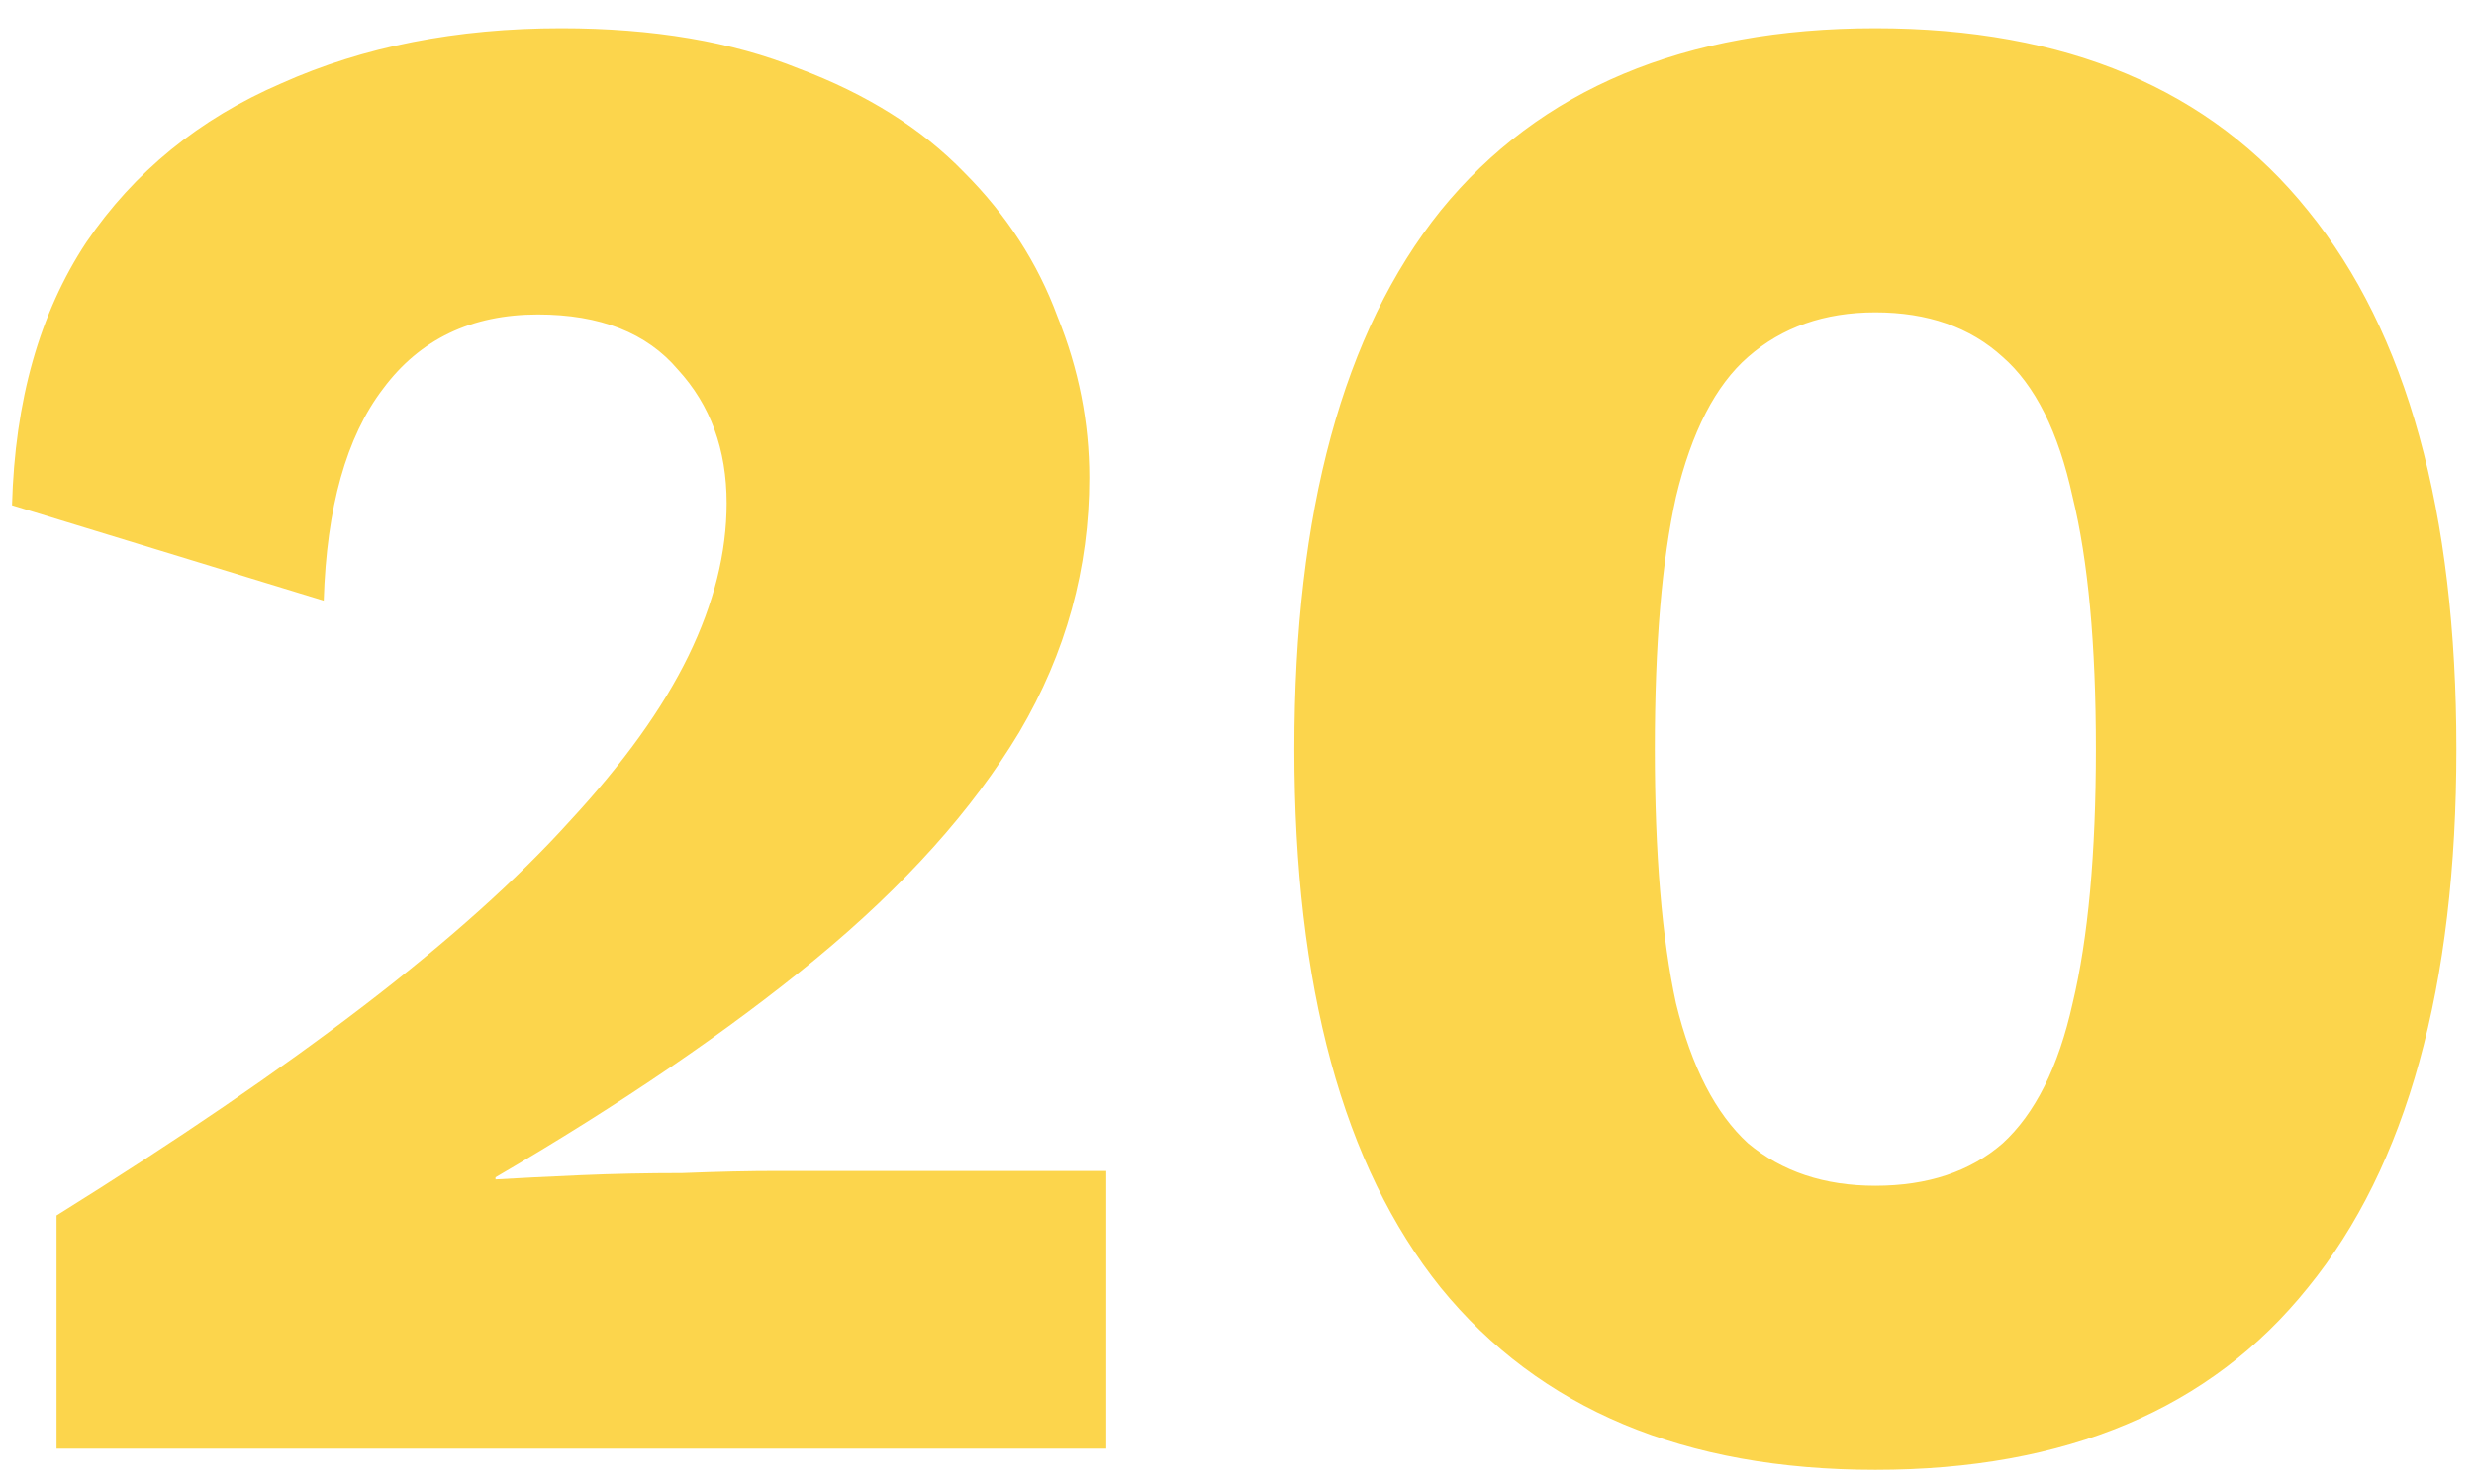 <svg id="twenty" viewBox="0 0 70 42" xmlns="http://www.w3.org/2000/svg"><path d="M1.6 41v-6.6c3.4-2.12 6.3-4.1 8.7-5.94 2.4-1.84 4.34-3.58 5.82-5.22 1.52-1.64 2.64-3.2 3.36-4.68.72-1.48 1.08-2.92 1.08-4.32 0-1.52-.46-2.78-1.38-3.78-.88-1.04-2.2-1.56-3.96-1.56-1.88 0-3.34.7-4.38 2.1-1.04 1.36-1.6 3.36-1.68 6L.34 14.3c.08-2.96.78-5.44 2.1-7.44 1.36-2 3.2-3.5 5.52-4.5C10.28 1.32 12.92.8 15.88.8c2.6 0 4.84.38 6.72 1.14 1.92.72 3.48 1.7 4.68 2.94 1.2 1.2 2.08 2.56 2.64 4.08.6 1.48.9 3 .9 4.56 0 2.56-.66 4.96-1.98 7.2-1.32 2.2-3.24 4.34-5.76 6.42-2.48 2.04-5.5 4.1-9.06 6.18v.06c.68-.04 1.48-.08 2.4-.12.92-.04 1.88-.06 2.88-.06 1-.04 1.9-.06 2.7-.06h9.3V41H1.6Zm51.462.6c-5.4 0-9.5-1.72-12.3-5.16-2.76-3.44-4.14-8.52-4.14-15.24 0-6.72 1.38-11.8 4.14-15.24 2.8-3.44 6.9-5.16 12.3-5.16s9.48 1.72 12.24 5.16c2.8 3.44 4.2 8.52 4.2 15.24 0 6.72-1.4 11.8-4.2 15.24-2.76 3.44-6.84 5.16-12.24 5.16Zm0-8.04c1.48 0 2.68-.4 3.6-1.2.92-.84 1.58-2.16 1.98-3.96.44-1.84.66-4.24.66-7.2s-.22-5.34-.66-7.14c-.4-1.84-1.06-3.16-1.98-3.96-.92-.84-2.12-1.26-3.6-1.26-1.44 0-2.64.42-3.6 1.26-.92.8-1.6 2.12-2.04 3.96-.4 1.8-.6 4.18-.6 7.14s.2 5.36.6 7.2c.44 1.8 1.12 3.12 2.04 3.96.96.8 2.16 1.2 3.6 1.2Z" fill="#FCD54C"/></svg>